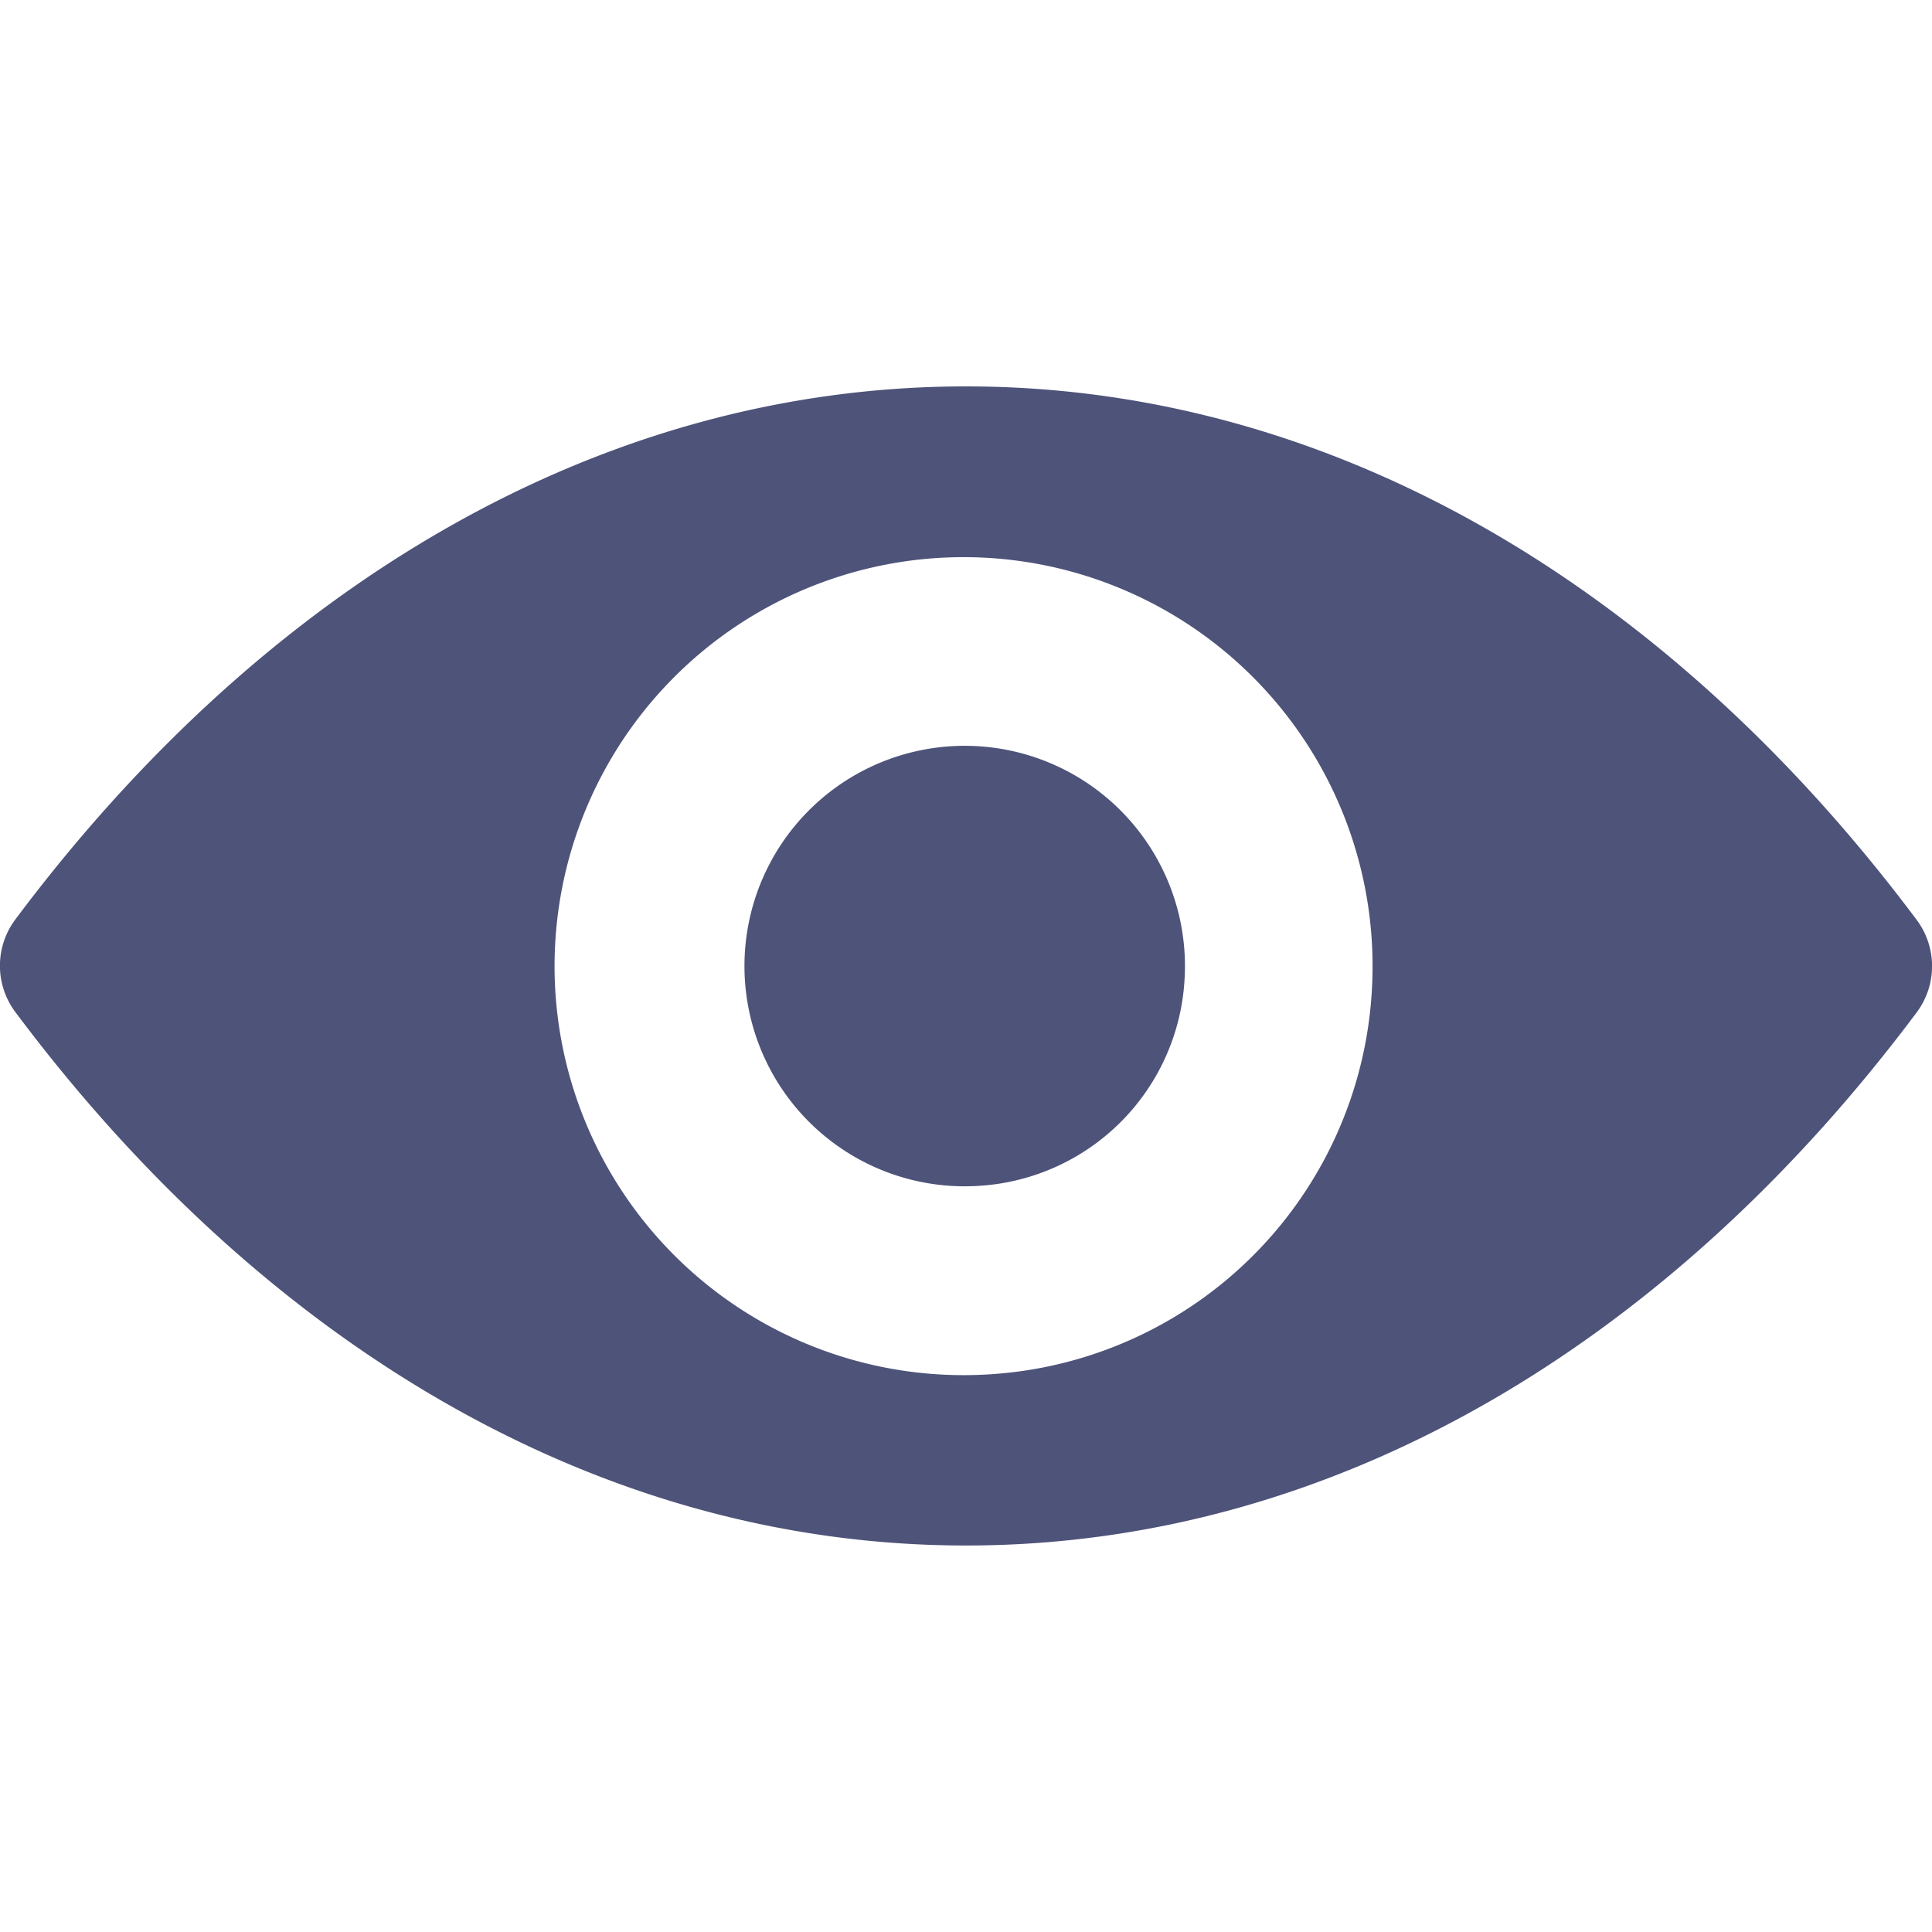 <svg xmlns="http://www.w3.org/2000/svg" width="20" height="20" viewBox="0 0 20 20">
    <defs>
        <style>
            .cls-1{fill:#fff;opacity:0}.cls-2{fill:#4e5379}
        </style>
    </defs>
    <g id="btn-show" transform="translate(-1184 -320)">
        <path id="사각형_101" d="M0 0h20v20H0z" class="cls-1" data-name="사각형 101" transform="translate(1184 320)"/>
        <path id="패스_461" d="M10 98.725c-3.821 0-7.286 2.1-9.844 5.522a.8.8 0 0 0 0 .951c2.557 3.422 6.022 5.526 9.844 5.526s7.286-2.1 9.844-5.522a.8.8 0 0 0 0-.951c-2.558-3.422-6.023-5.526-9.844-5.526zm.274 10.225A4.234 4.234 0 1 1 14.2 105a4.223 4.223 0 0 1-3.926 3.95zm-.127-1.95a2.28 2.28 0 1 1 2.115-2.129A2.269 2.269 0 0 1 10.147 107z" class="cls-2" data-name="패스 461" transform="translate(1184 225.275)"/>
    </g>
</svg>
